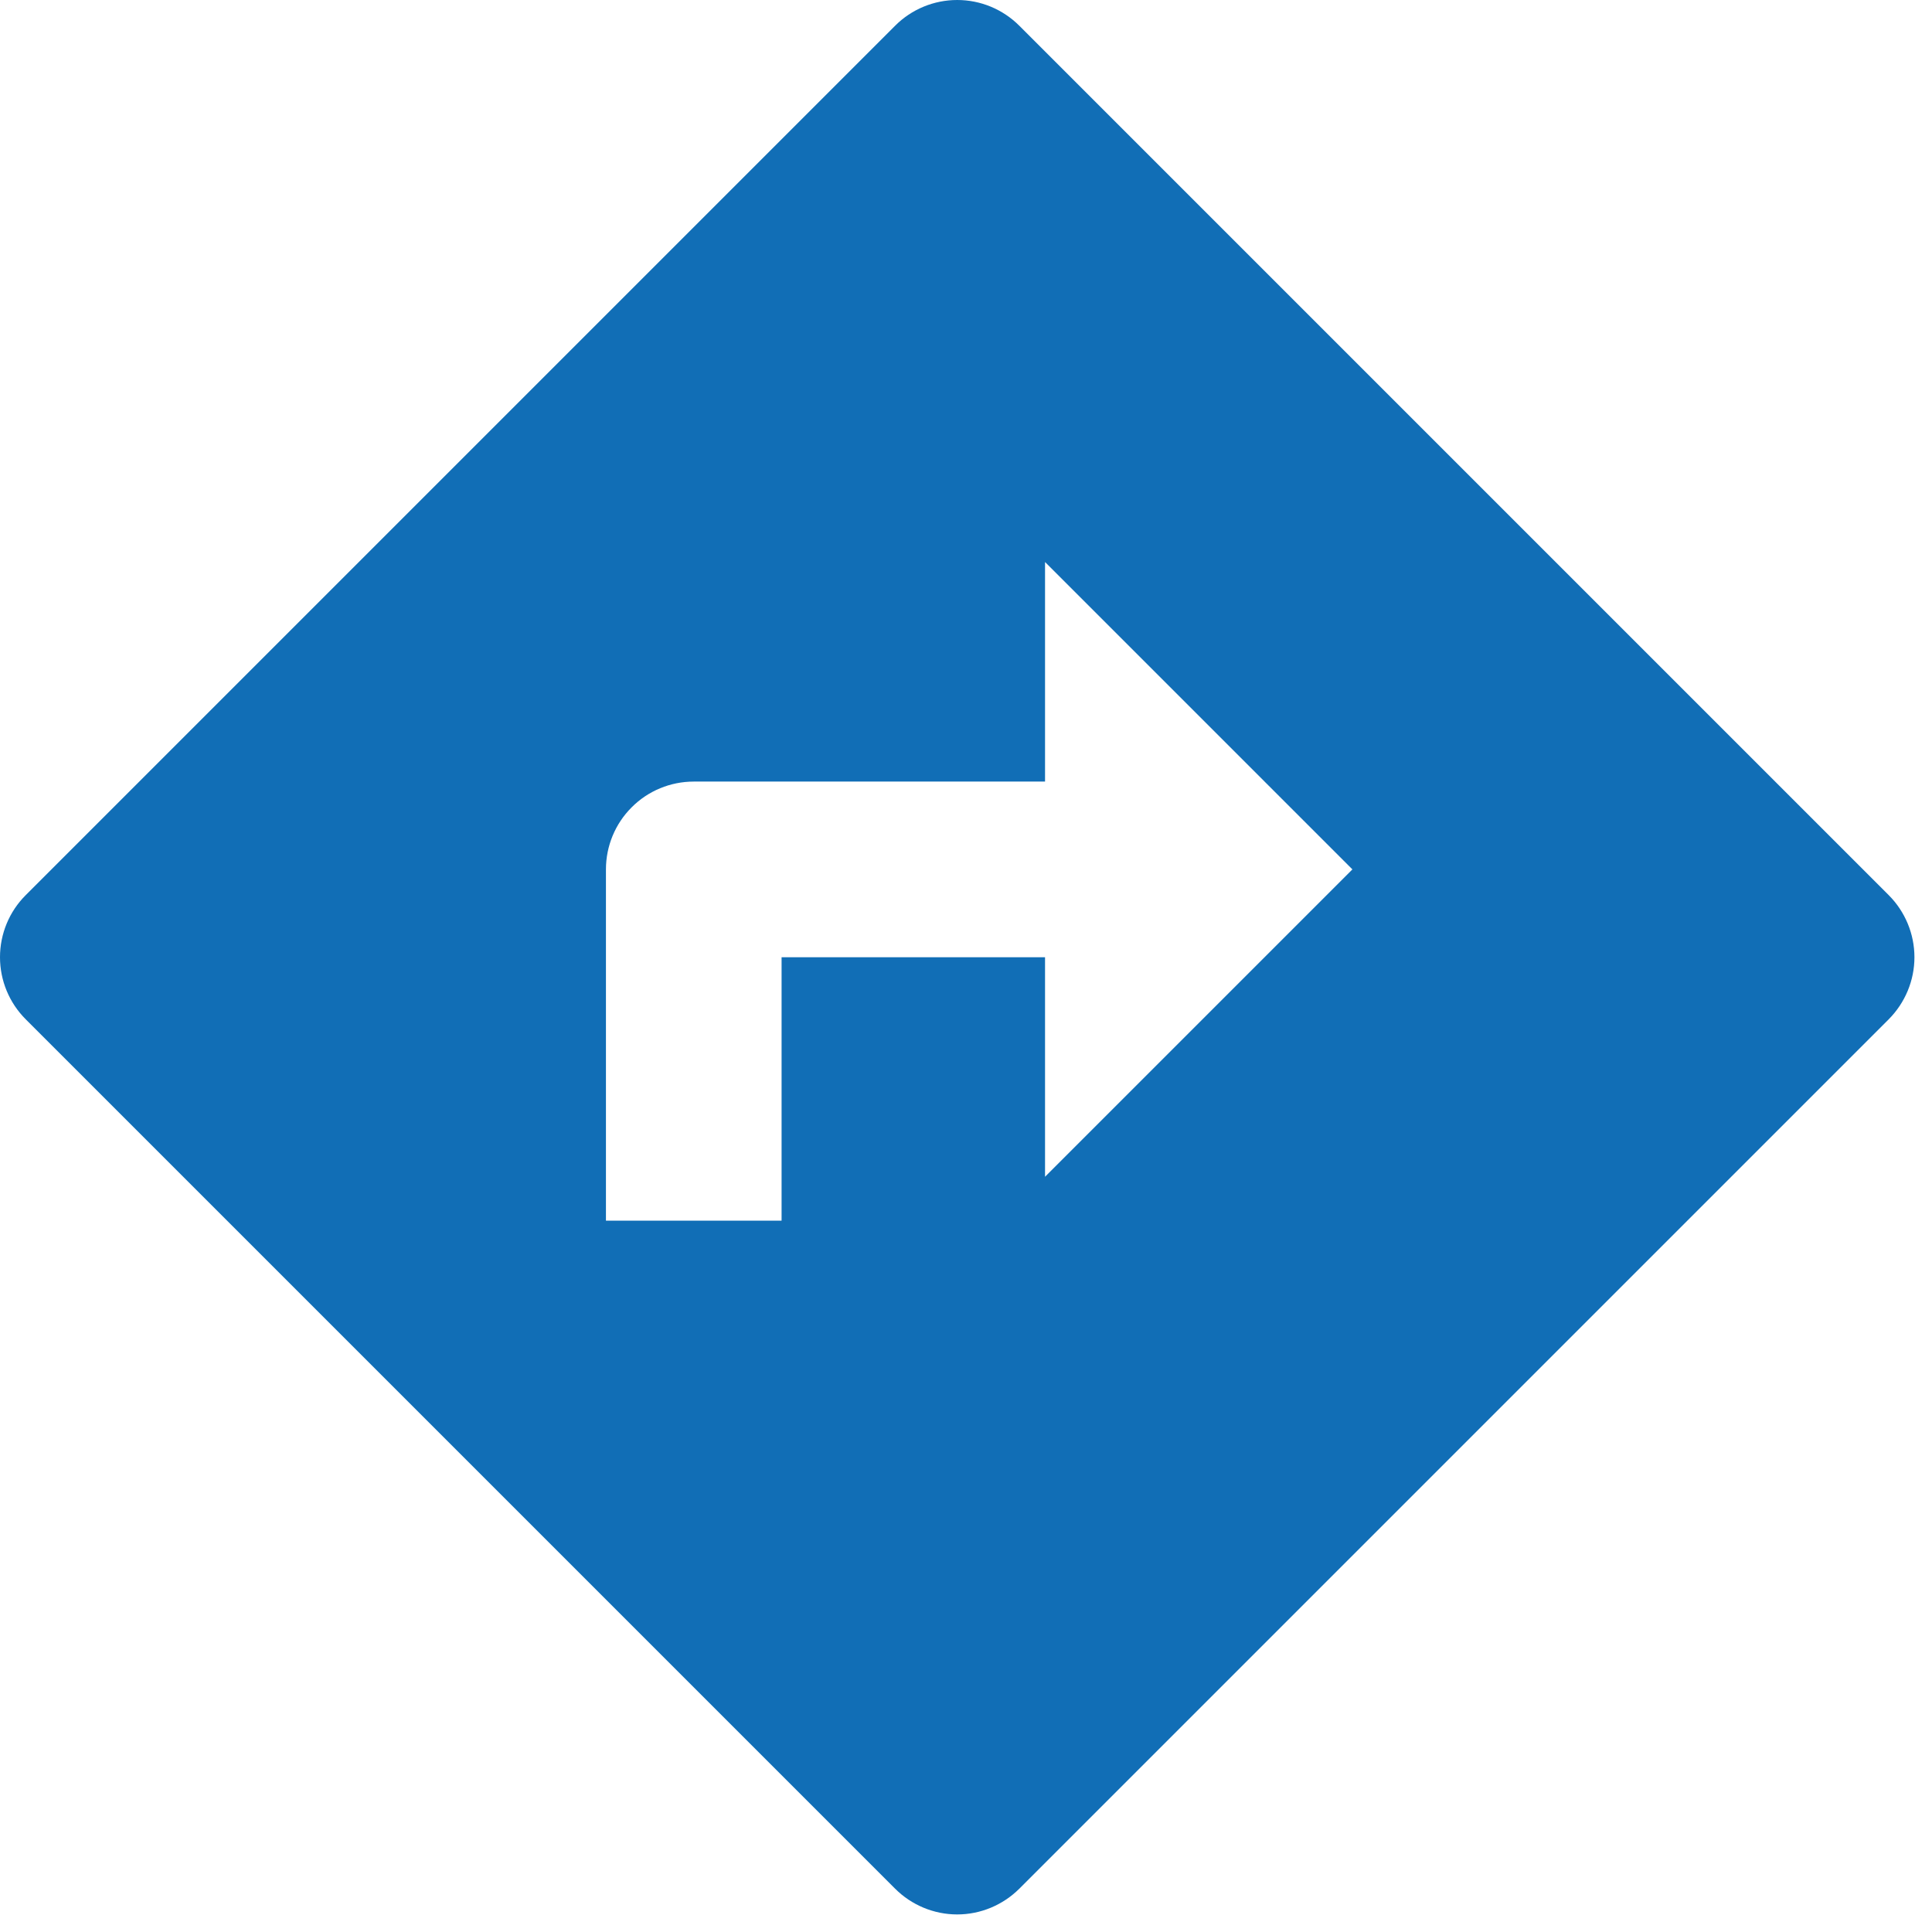 <svg width="22" height="22" viewBox="0 0 22 22" fill="none" xmlns="http://www.w3.org/2000/svg">
<path id="Vector" d="M7.9 8.9C7.635 8.9 7.38 9.005 7.193 9.193C7.005 9.38 6.9 9.635 6.9 9.9V13.9H8.9V10.9H11.9V13.4L15.4 9.9L11.9 6.4V8.9H7.9ZM11.607 0.293L21.507 10.193C21.694 10.38 21.8 10.635 21.8 10.9C21.8 11.165 21.694 11.419 21.507 11.607L11.607 21.507C11.419 21.694 11.165 21.8 10.9 21.8C10.635 21.8 10.38 21.694 10.193 21.507L0.293 11.607C0.105 11.419 0 11.165 0 10.9C0 10.635 0.105 10.38 0.293 10.193L10.193 0.293C10.38 0.105 10.635 0 10.9 0C11.165 0 11.419 0.105 11.607 0.293Z" fill="#116EB6"/>
</svg>
